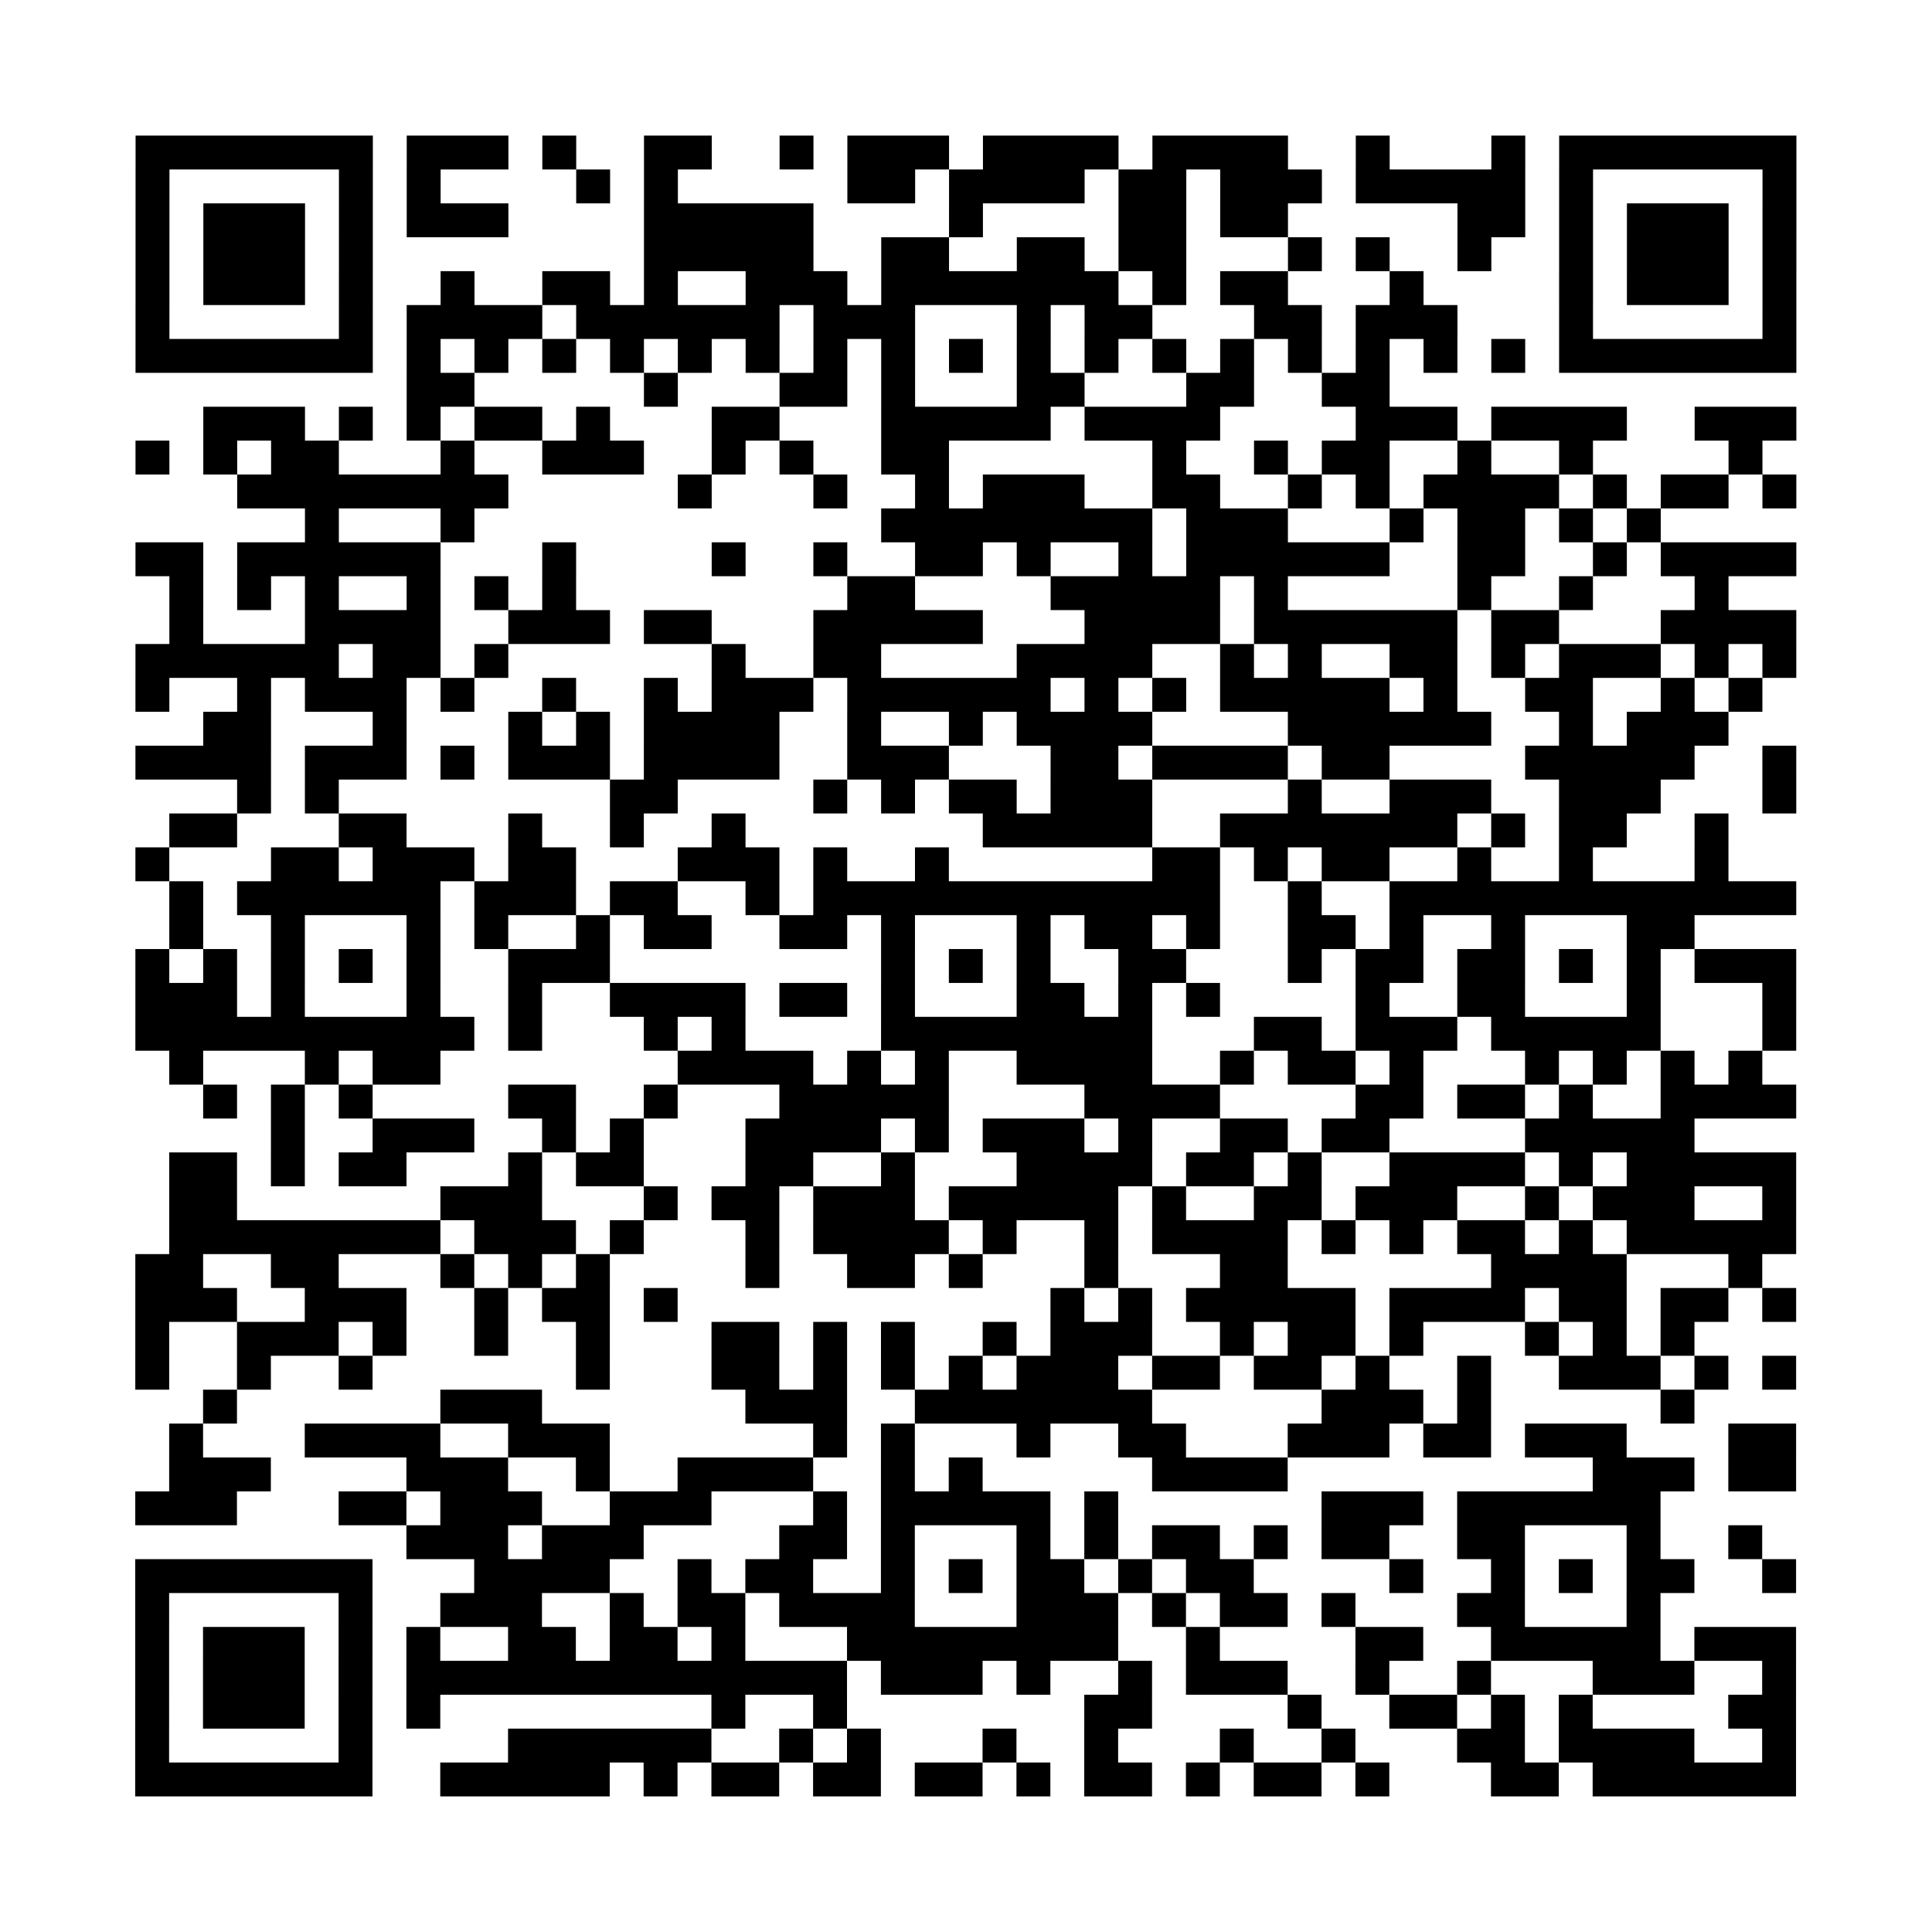 <?xml version="1.0" encoding="UTF-8"?>
<svg xmlns="http://www.w3.org/2000/svg" height="456" width="456" class="pyqrcode"><path fill="white" d="M0 0h456v456h-456z"/><path transform="scale(8)" stroke="#000" class="pyqrline" d="M4 4.5h7m1 0h3m1 0h1m2 0h2m2 0h1m1 0h3m1 0h4m1 0h4m2 0h1m3 0h1m1 0h7m-49 1h1m5 0h1m1 0h1m4 0h1m1 0h1m5 0h2m1 0h4m1 0h2m1 0h3m1 0h5m1 0h1m5 0h1m-49 1h1m1 0h3m1 0h1m1 0h3m4 0h5m4 0h1m4 0h2m1 0h2m5 0h2m1 0h1m1 0h3m1 0h1m-49 1h1m1 0h3m1 0h1m8 0h5m2 0h2m2 0h2m1 0h2m3 0h1m1 0h1m2 0h1m2 0h1m1 0h3m1 0h1m-49 1h1m1 0h3m1 0h1m2 0h1m2 0h2m1 0h1m2 0h3m1 0h7m1 0h1m1 0h2m3 0h1m4 0h1m1 0h3m1 0h1m-49 1h1m5 0h1m1 0h4m1 0h6m1 0h3m3 0h1m1 0h2m3 0h2m1 0h3m3 0h1m5 0h1m-49 1h7m1 0h1m1 0h1m1 0h1m1 0h1m1 0h1m1 0h1m1 0h1m1 0h1m1 0h1m1 0h1m1 0h1m1 0h1m1 0h1m1 0h1m1 0h1m1 0h1m1 0h1m1 0h7m-41 1h2m5 0h1m3 0h2m1 0h1m3 0h2m3 0h2m2 0h2m-35 1h3m1 0h1m1 0h1m1 0h2m1 0h1m3 0h2m3 0h5m1 0h4m4 0h3m1 0h4m2 0h3m-49 1h1m1 0h1m1 0h2m3 0h1m2 0h3m2 0h1m1 0h1m2 0h2m6 0h1m2 0h1m1 0h2m2 0h1m2 0h1m4 0h1m-45 1h8m5 0h1m3 0h1m2 0h1m1 0h3m2 0h2m2 0h1m1 0h1m1 0h4m1 0h1m1 0h2m1 0h1m-44 1h1m3 0h1m12 0h8m1 0h3m3 0h1m1 0h2m1 0h1m1 0h1m-45 1h2m1 0h6m3 0h1m4 0h1m2 0h1m2 0h2m1 0h1m2 0h1m1 0h6m2 0h2m2 0h1m1 0h4m-48 1h1m1 0h1m1 0h1m2 0h1m1 0h1m1 0h1m8 0h2m4 0h5m1 0h1m5 0h1m2 0h1m3 0h1m-46 1h1m3 0h4m2 0h3m1 0h2m3 0h5m3 0h4m1 0h6m1 0h2m3 0h4m-49 1h6m1 0h2m1 0h1m6 0h1m2 0h2m4 0h4m2 0h1m1 0h1m2 0h2m1 0h1m1 0h3m1 0h1m1 0h1m-49 1h1m2 0h1m1 0h3m1 0h1m2 0h1m2 0h1m1 0h3m1 0h6m1 0h1m1 0h1m1 0h5m1 0h1m2 0h2m2 0h1m1 0h1m-46 1h2m3 0h1m3 0h1m1 0h1m1 0h4m2 0h1m2 0h1m1 0h4m4 0h6m2 0h1m1 0h3m-47 1h4m1 0h3m1 0h1m1 0h3m1 0h4m2 0h3m3 0h2m1 0h4m1 0h2m4 0h5m2 0h1m-46 1h1m1 0h1m8 0h2m4 0h1m1 0h1m1 0h2m1 0h3m4 0h1m2 0h3m2 0h3m3 0h1m-48 1h2m3 0h2m3 0h1m2 0h1m2 0h1m7 0h5m2 0h7m1 0h1m1 0h2m2 0h1m-47 1h1m3 0h2m1 0h3m1 0h2m3 0h3m1 0h1m2 0h1m6 0h2m1 0h1m1 0h2m2 0h1m2 0h1m3 0h1m-46 1h1m1 0h6m1 0h3m1 0h2m2 0h1m1 0h12m2 0h1m2 0h12m-48 1h1m2 0h1m3 0h1m1 0h1m2 0h1m1 0h2m2 0h2m1 0h1m3 0h1m1 0h2m1 0h1m2 0h2m1 0h1m2 0h1m3 0h2m-46 1h1m1 0h1m1 0h1m1 0h1m1 0h1m2 0h3m8 0h1m1 0h1m1 0h1m2 0h2m3 0h1m1 0h2m1 0h2m1 0h1m1 0h1m1 0h3m-49 1h3m1 0h1m3 0h1m2 0h1m2 0h4m1 0h2m1 0h1m3 0h2m1 0h1m1 0h1m4 0h1m2 0h2m3 0h1m3 0h1m-49 1h10m1 0h1m3 0h1m1 0h1m4 0h8m3 0h2m1 0h3m1 0h5m3 0h1m-48 1h1m3 0h1m1 0h2m7 0h4m1 0h1m1 0h1m2 0h4m2 0h1m1 0h2m1 0h1m3 0h1m1 0h1m1 0h1m1 0h1m-46 1h1m1 0h1m1 0h1m4 0h2m2 0h1m3 0h5m4 0h4m4 0h2m1 0h2m1 0h1m2 0h4m-45 1h1m2 0h3m2 0h1m1 0h1m3 0h4m1 0h1m1 0h3m1 0h1m2 0h2m1 0h2m4 0h5m-45 1h2m1 0h1m1 0h2m3 0h1m1 0h2m3 0h2m2 0h1m3 0h4m1 0h2m1 0h1m2 0h4m1 0h1m1 0h5m-48 1h2m6 0h3m3 0h1m1 0h2m1 0h3m1 0h5m1 0h1m2 0h2m1 0h3m2 0h1m1 0h3m2 0h1m-48 1h8m1 0h3m1 0h1m3 0h1m1 0h4m1 0h1m2 0h1m1 0h4m1 0h1m1 0h1m1 0h2m1 0h1m1 0h5m-49 1h2m2 0h2m3 0h1m1 0h1m1 0h1m4 0h1m2 0h2m1 0h1m3 0h1m3 0h2m6 0h4m3 0h1m-48 1h3m2 0h3m2 0h1m1 0h2m1 0h1m11 0h1m1 0h1m1 0h5m1 0h4m1 0h2m1 0h2m1 0h1m-49 1h1m2 0h3m1 0h1m2 0h1m2 0h1m3 0h2m1 0h1m1 0h1m2 0h1m1 0h3m2 0h1m1 0h2m1 0h1m3 0h1m1 0h1m1 0h1m-46 1h1m2 0h1m2 0h1m6 0h1m3 0h2m1 0h1m1 0h1m1 0h1m1 0h3m1 0h2m1 0h2m1 0h1m2 0h1m2 0h3m1 0h1m1 0h1m-47 1h1m6 0h3m6 0h3m2 0h7m5 0h3m1 0h1m5 0h1m-45 1h1m3 0h4m2 0h3m6 0h1m1 0h1m3 0h1m2 0h2m3 0h3m1 0h2m1 0h3m3 0h2m-48 1h3m4 0h3m2 0h1m2 0h4m2 0h1m1 0h1m5 0h4m9 0h3m1 0h2m-49 1h3m3 0h2m1 0h3m2 0h3m3 0h1m1 0h5m1 0h1m6 0h3m1 0h6m-37 1h3m1 0h3m4 0h2m1 0h1m3 0h1m1 0h1m1 0h2m1 0h1m1 0h2m2 0h2m3 0h1m2 0h1m-48 1h7m3 0h4m2 0h1m1 0h2m2 0h1m1 0h1m1 0h2m1 0h1m1 0h2m4 0h1m2 0h1m1 0h1m1 0h2m2 0h1m-49 1h1m5 0h1m2 0h3m2 0h1m1 0h2m1 0h4m3 0h3m1 0h1m1 0h2m1 0h1m3 0h2m3 0h1m-45 1h1m1 0h3m1 0h1m1 0h1m2 0h2m1 0h2m1 0h1m3 0h8m2 0h1m4 0h2m2 0h5m1 0h3m-49 1h1m1 0h3m1 0h1m1 0h13m1 0h3m1 0h1m2 0h1m1 0h3m2 0h1m2 0h1m3 0h3m2 0h1m-49 1h1m1 0h3m1 0h1m1 0h1m8 0h1m2 0h1m7 0h2m4 0h1m2 0h2m1 0h1m1 0h1m4 0h2m-49 1h1m5 0h1m4 0h6m2 0h1m1 0h1m3 0h1m2 0h1m3 0h1m2 0h1m3 0h2m1 0h4m2 0h1m-49 1h7m2 0h5m1 0h1m1 0h2m1 0h2m1 0h2m1 0h1m1 0h2m1 0h1m1 0h2m1 0h1m3 0h2m1 0h6"/></svg>
